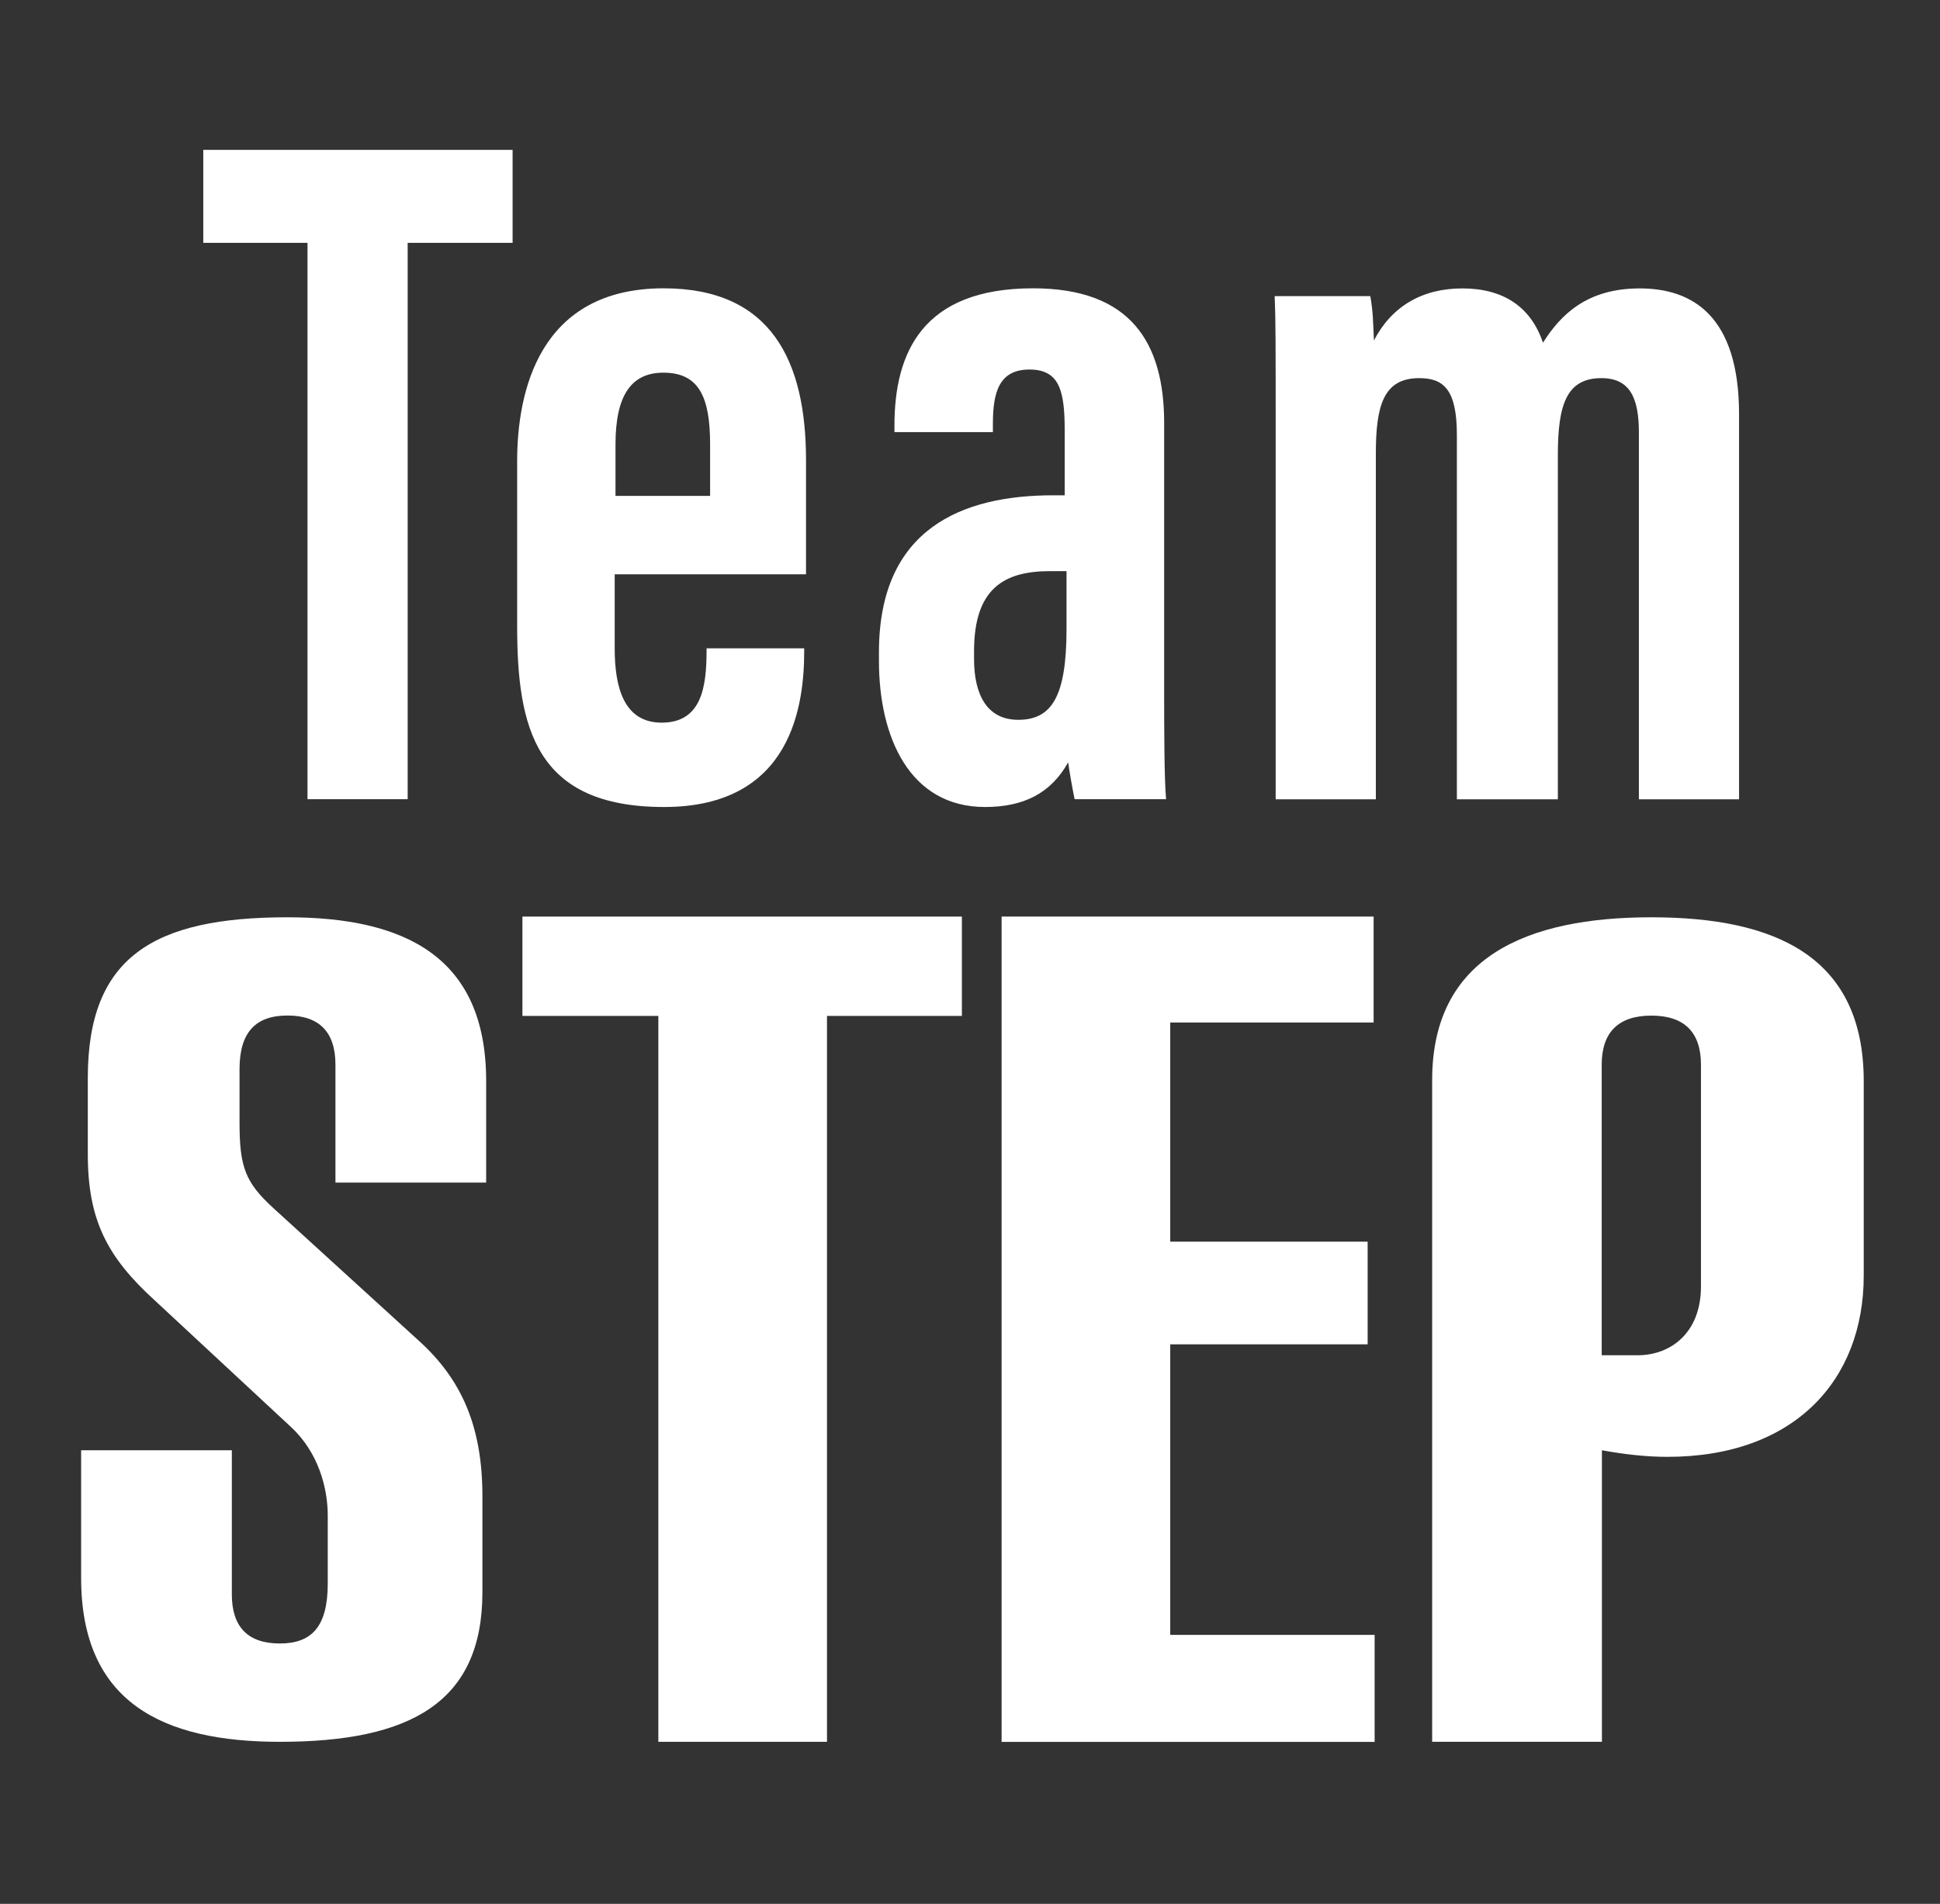 <?xml version="1.0" encoding="UTF-8"?>
<svg id="Layer_6" data-name="Layer 6" xmlns="http://www.w3.org/2000/svg" viewBox="0 0 191.54 188">
  <rect x="0" y="0" width="191.54" height="188" fill="#333333" stroke="none"/>
  <defs>
    <style>
      .cls-1 {
        fill: #fff;
        stroke-width: 0px;
      }
    </style>
  </defs>
  <g>
    <path class="cls-1" d="M30.36,23.98h-10.29v-9.18h30.54v9.18h-10.36v54.94h-9.89V23.98Z"/>
    <path class="cls-1" d="M60.69,56.71v7.3c0,3.84.89,7.35,4.64,7.35,3.94,0,4.43-3.52,4.43-7.1v-.24h9.64v.23c0,5.21-1.11,15.44-13.83,15.44s-14.51-7.84-14.51-17.88v-16.28c0-6.8,2.14-17.06,14.46-17.06,10.61,0,14.06,7.15,14.06,16.98v11.26h-18.88ZM70.11,48.97v-5.09c0-4.6-1.06-7.08-4.61-7.08-3.19,0-4.73,2.26-4.73,7.09v5.08h9.33Z"/>
    <path class="cls-1" d="M114.94,68.75c0,3.13.01,8.28.19,10.17h-9.03c-.2-.93-.55-2.94-.64-3.64-1.69,3.04-4.38,4.41-8.2,4.41-7.47,0-10.48-6.92-10.48-14.42v-.86c0-12.24,8.25-15.5,17.2-15.5h1.14v-6.34c0-3.89-.46-6.08-3.48-6.08s-3.61,2.28-3.61,5.37v.81h-9.72v-.64c0-7.19,2.76-13.56,13.68-13.56,9.59,0,12.95,5.29,12.95,13.32v26.96ZM105.3,56.4h-1.65c-4.51,0-7.48,1.71-7.48,7.9v.78c0,3.5,1.27,6,4.36,6,3.31,0,4.77-2.29,4.77-8.99v-5.69Z"/>
    <path class="cls-1" d="M125.95,43.64c0-9.89,0-12.16-.1-14.4h9.44c.28,1.51.28,2.67.36,4.38,1.74-3.35,4.74-5.14,8.73-5.14s6.75,1.77,7.96,5.36c1.75-2.76,4.33-5.36,9.55-5.36s9.81,2.72,9.81,12.43v38.02h-9.89v-36.22c0-3.46-.91-5.37-3.7-5.37-3.48,0-4.3,2.69-4.3,7.6v33.99h-9.97v-35.98c0-4.53-1.34-5.61-3.72-5.61-3.53,0-4.28,2.72-4.28,7.46v34.13h-9.89v-35.28Z"/>
  </g>
  <g>
    <path class="cls-1" d="M33.12,116.78v-11.64c0-3.24-1.61-4.86-4.73-4.86s-4.74,1.62-4.74,5.29v5.28c0,4.42.57,5.93,3.42,8.52l14.31,13.05c4.17,3.78,6.25,8.41,6.25,15.32v9.49c0,10.89-7.11,14.77-20,14.77-11.56,0-19.62-3.88-19.62-16.18v-12.61h14.88v14.23c0,3.24,1.61,4.85,4.73,4.85s4.74-1.61,4.74-5.93v-6.68c0-2.81-.95-6.26-3.6-8.74l-13.46-12.51c-4.74-4.31-6.63-7.98-6.63-14.45v-7.55c0-11.97,6.53-15.85,19.71-15.85,11.57,0,19.62,3.88,19.62,16.17v10.03h-14.88Z"/>
    <path class="cls-1" d="M65,172v-71.68h-13.42v-9.81h43.39v9.81h-13.32v71.68h-16.65Z"/>
    <path class="cls-1" d="M98.89,172v-81.49h36.73v10.46h-20.08v21.64h19.49v10.14h-19.49v28.69h20.18v10.57h-36.83Z"/>
    <path class="cls-1" d="M141.4,172v-65.35c0-12.19,9.4-16.07,21.65-16.07s20.96,3.88,20.96,16.18v19.2c0,10.35-6.86,17.9-19.39,17.9-1.96,0-4.11-.22-6.46-.65v28.79h-16.75ZM167.94,105.14c0-3.24-1.67-4.85-4.9-4.85s-4.9,1.62-4.9,4.85v28.69h3.53c3.33,0,6.27-2.26,6.27-6.79v-21.89Z"/>
  </g>
</svg>